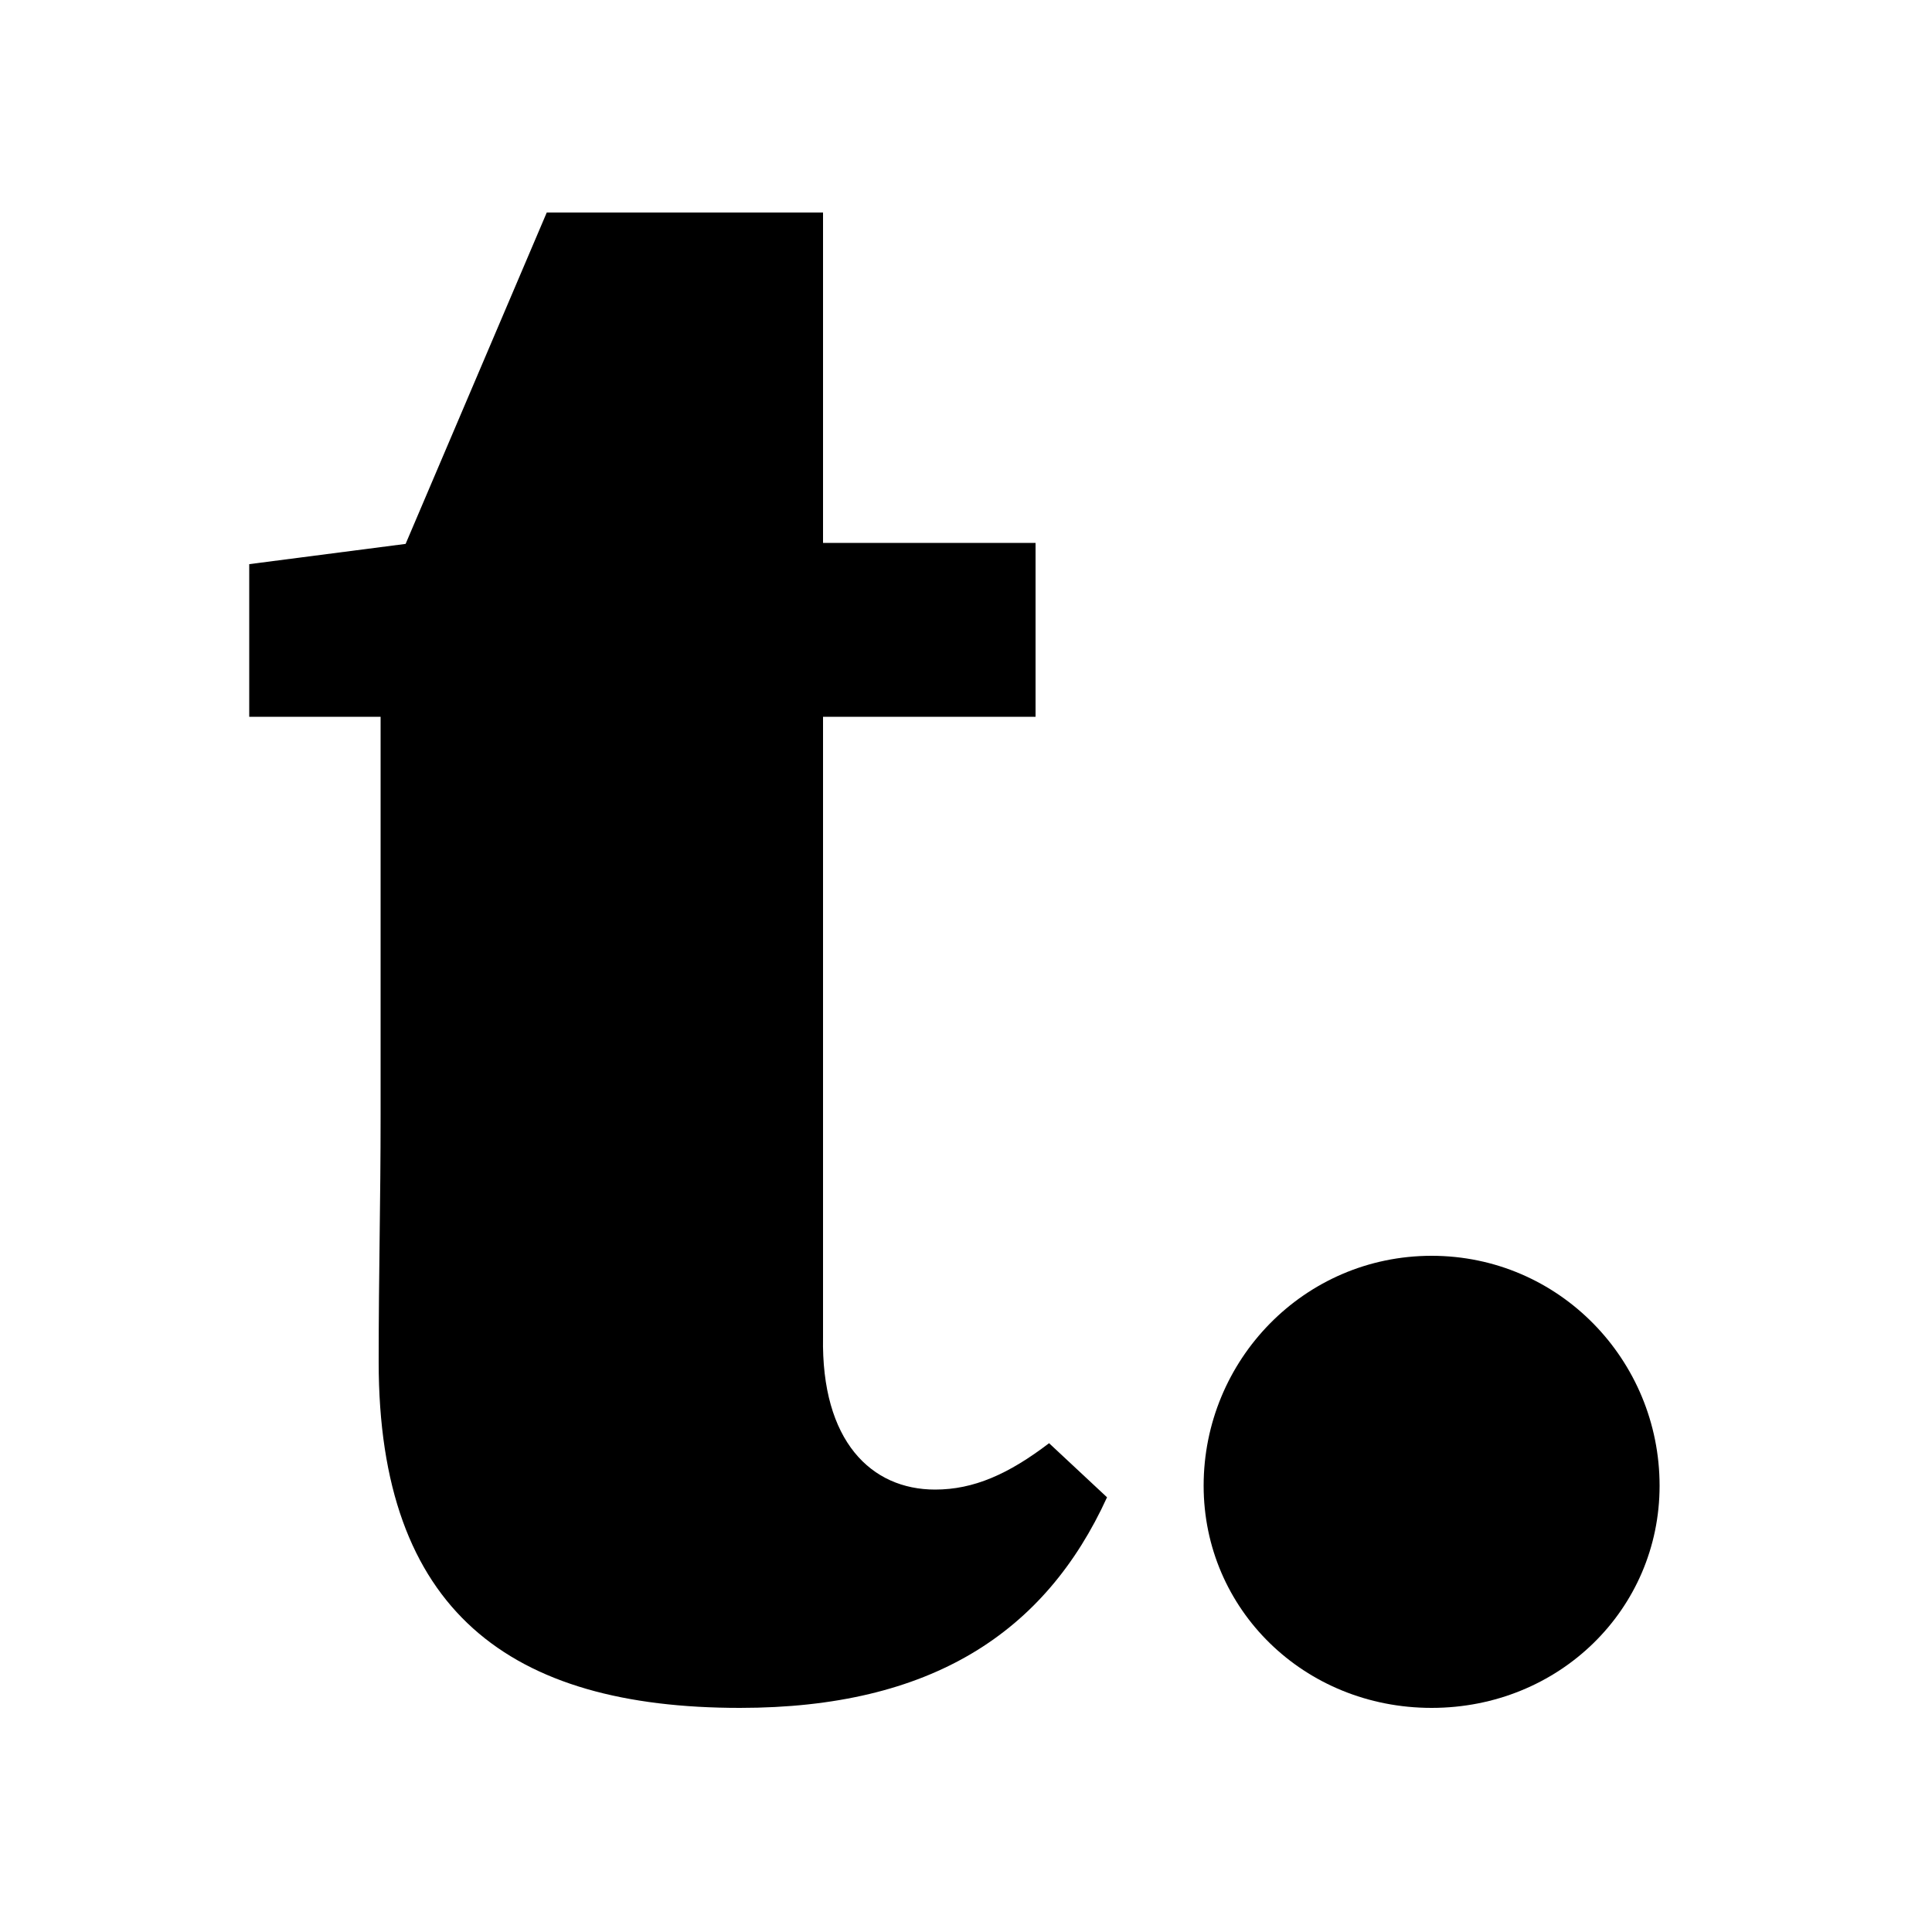 <?xml version="1.0" encoding="utf-8"?>
<!-- Generator: Adobe Illustrator 25.2.1, SVG Export Plug-In . SVG Version: 6.00 Build 0)  -->
<svg version="1.1" id="Layer_1" xmlns="http://www.w3.org/2000/svg" xmlns:xlink="http://www.w3.org/1999/xlink" x="0px" y="0px"
	 viewBox="0 0 100 100" style="enable-background:new 0 0 100 100;" xml:space="preserve">
<g>
	<g>
		<path d="M48.4,77.1c2,0,3.8-0.8,5.9-2.4l3,2.8c-3.2,7-9.1,10.9-19,10.9c-11.9,0-18.7-5-18.7-17.9c0-4.7,0.1-8.2,0.1-12.8V37.1
			h-6.8v-7.9l13.9-1.8l-7.7,5.2L28.3,11h14.3v21.8v36.4C42.5,74.6,45.1,77.1,48.4,77.1z M53.6,28.1v9H31.3v-9H53.6z"/>
		<path d="M62.3,76.9c0-6.5,5.2-11.9,11.8-11.9s11.8,5.4,11.8,11.9c0,6.4-5.2,11.5-11.8,11.5S62.3,83.3,62.3,76.9z"/>
	</g>
</g>
</svg>
